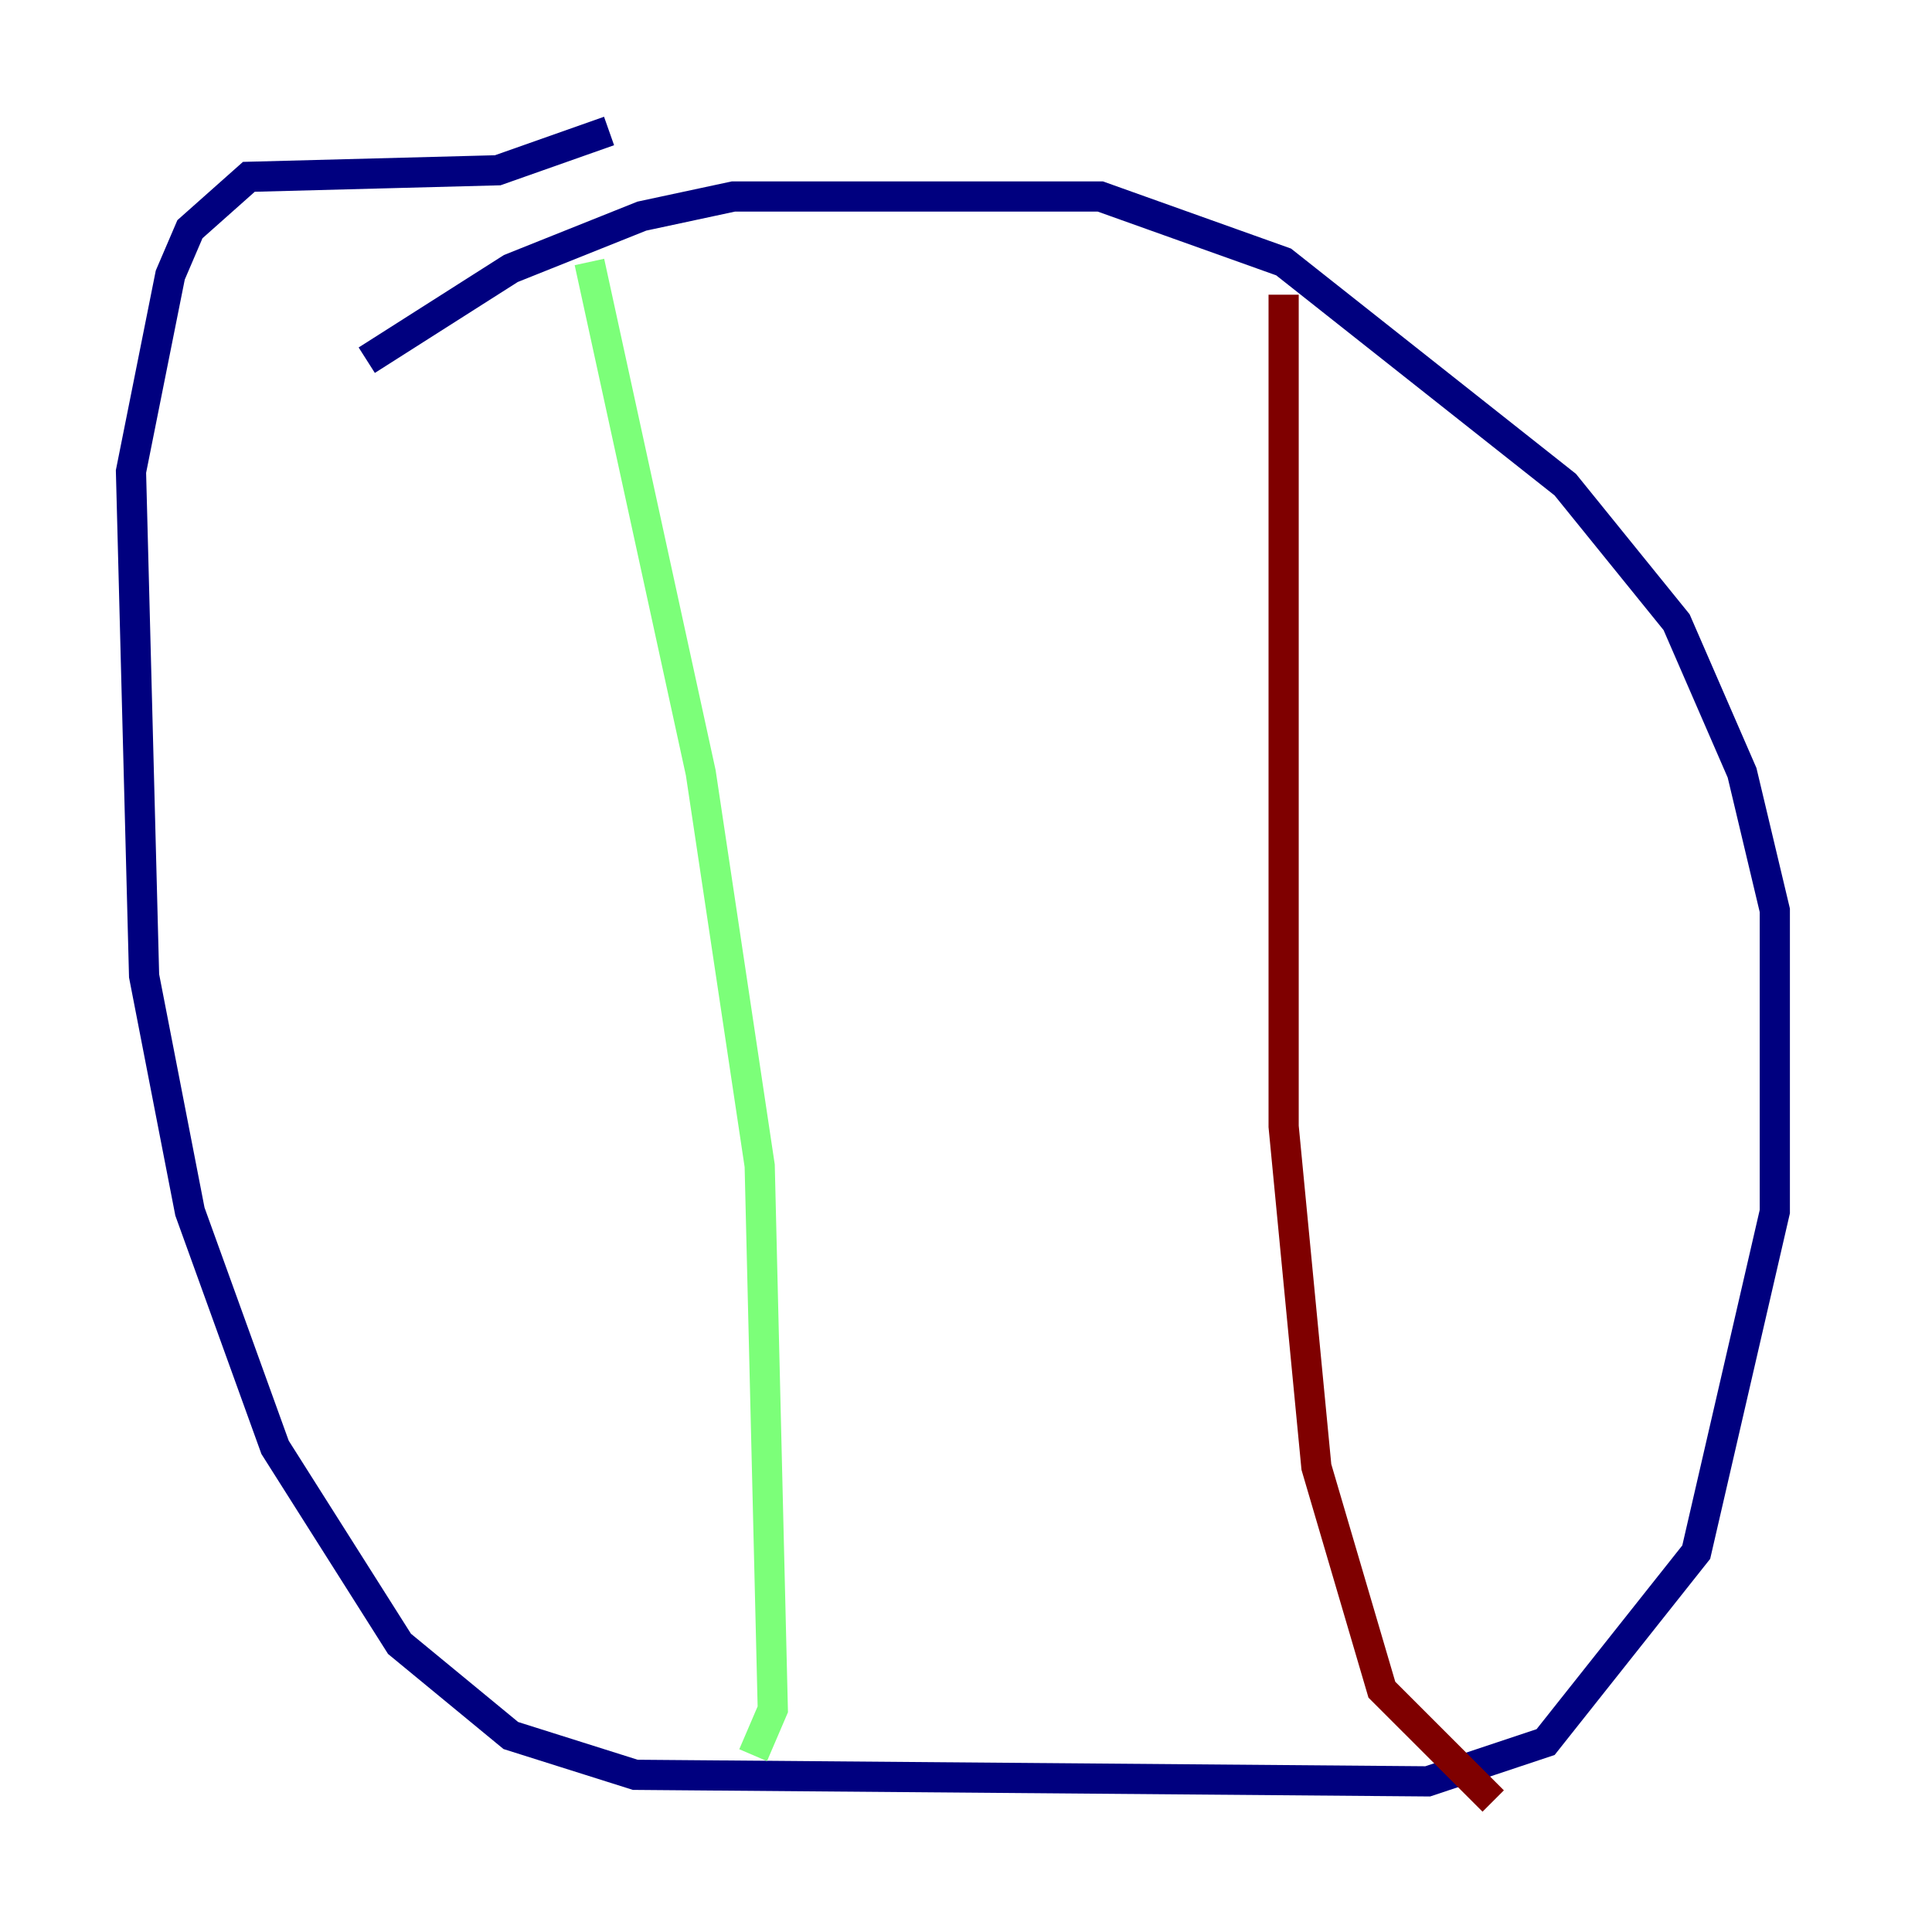 <?xml version="1.0" encoding="utf-8" ?>
<svg baseProfile="tiny" height="128" version="1.2" viewBox="0,0,128,128" width="128" xmlns="http://www.w3.org/2000/svg" xmlns:ev="http://www.w3.org/2001/xml-events" xmlns:xlink="http://www.w3.org/1999/xlink"><defs /><polyline fill="none" points="24.298,23.864 33.844,17.79 42.522,14.319 48.597,13.017 72.895,13.017 85.044,17.356 103.702,32.108 111.078,41.22 115.417,51.2 117.586,60.312 117.586,80.271 112.38,102.834 102.4,115.417 94.59,118.02 42.088,117.586 33.844,114.983 26.468,108.909 18.224,95.891 12.583,80.271 9.546,64.651 8.678,31.241 11.281,18.224 12.583,15.186 16.488,11.715 32.976,11.281 40.352,8.678" stroke="#00007f" stroke-width="2" /><polyline fill="none" points="39.051,17.356 46.427,51.2 50.332,77.234 51.2,113.248 49.898,116.285" stroke="#7cff79" stroke-width="2" /><polyline fill="none" points="85.044,19.525 85.044,74.63 87.214,97.193 91.552,111.946 98.929,119.322" stroke="#7f0000" stroke-width="2" /></svg>